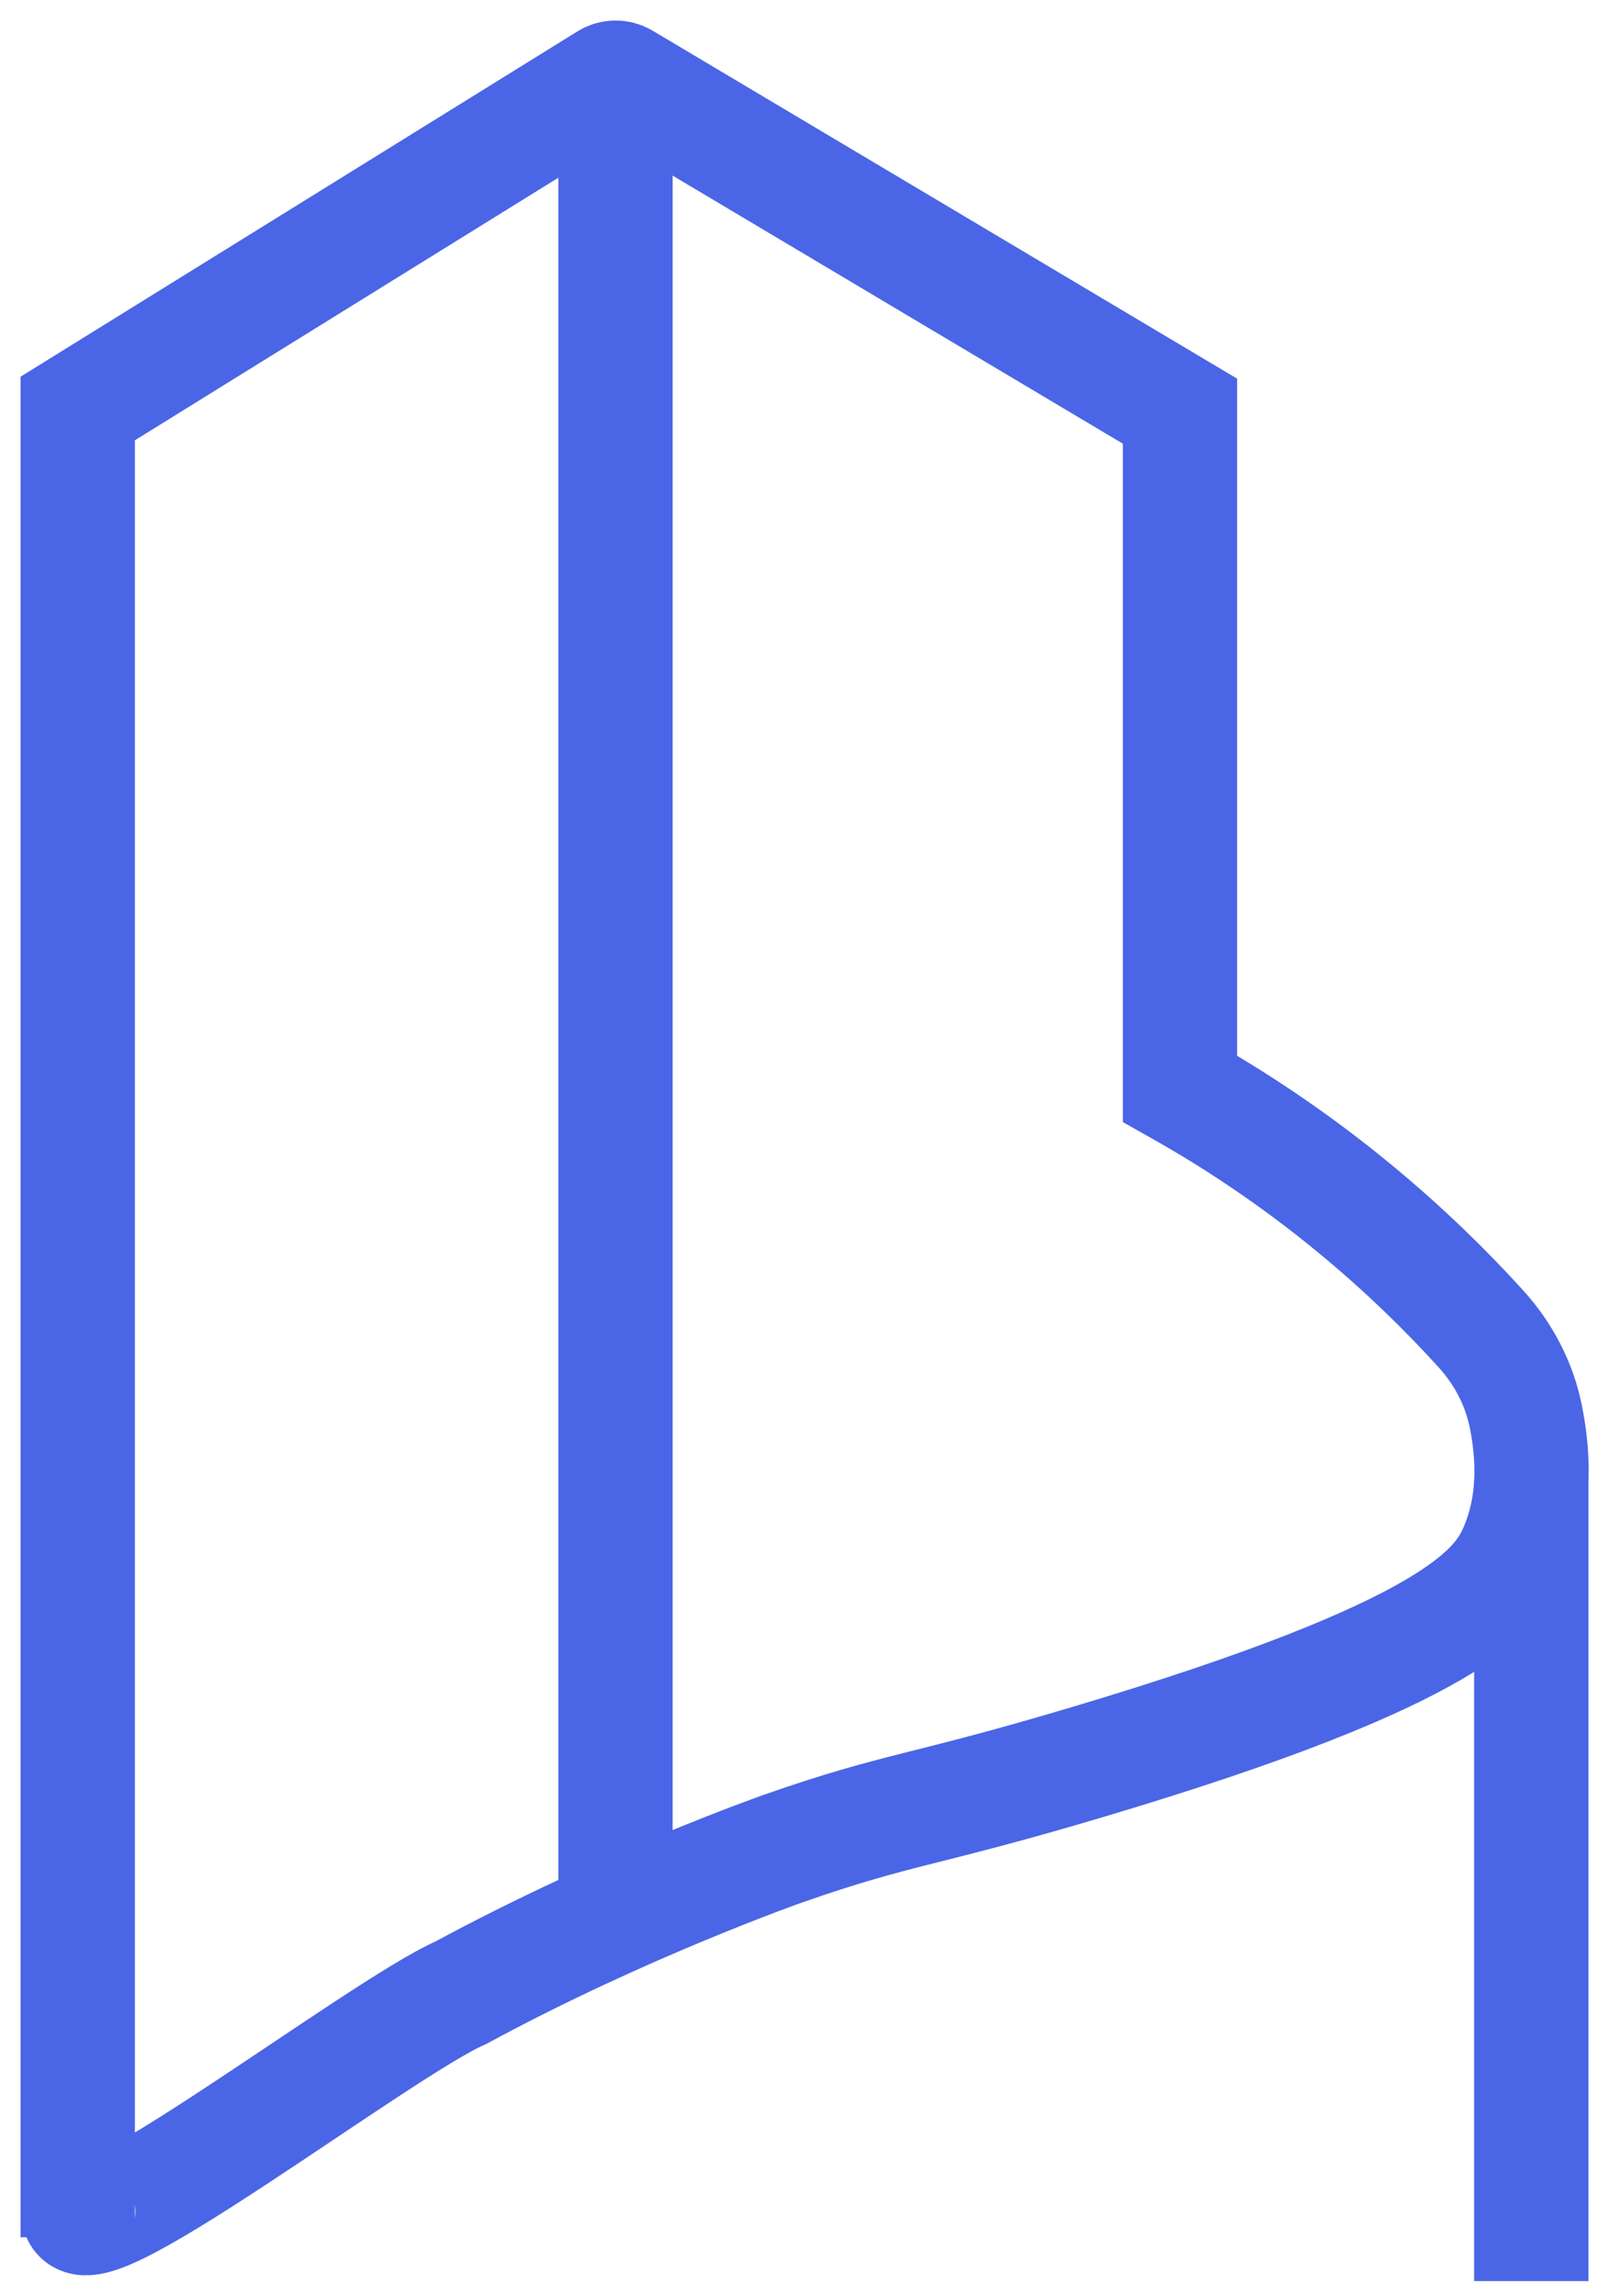 <?xml version="1.0" encoding="UTF-8" standalone="no"?>
<svg
   id="Calque_1"
   version="1.2"
   viewBox="0 0 211.15 301.251"
   sodipodi:docname="Seido_Logo_Small_Colour.svg"
   inkscape:version="1.4.2 (ebf0e940, 2025-05-08)"
   width="211.15"
   height="301.251"
   xmlns:inkscape="http://www.inkscape.org/namespaces/inkscape"
   xmlns:sodipodi="http://sodipodi.sourceforge.net/DTD/sodipodi-0.dtd"
   xmlns="http://www.w3.org/2000/svg"
   xmlns:svg="http://www.w3.org/2000/svg">
  <defs
     id="defs3" />
  <sodipodi:namedview
     id="namedview3"
     pagecolor="#ffffff"
     bordercolor="#000000"
     borderopacity="0.25"
     inkscape:showpageshadow="2"
     inkscape:pageopacity="0.0"
     inkscape:pagecheckerboard="0"
     inkscape:deskcolor="#d1d1d1"
     inkscape:zoom="1.2425135"
     inkscape:cx="182.29178"
     inkscape:cy="193.96168"
     inkscape:window-width="1512"
     inkscape:window-height="965"
     inkscape:window-x="0"
     inkscape:window-y="44"
     inkscape:window-maximized="0"
     inkscape:current-layer="Calque_1" />
  <!-- Generator: Adobe Illustrator 29.7.1, SVG Export Plug-In . SVG Version: 2.1.1 Build 8)  -->
  <g
     id="g2"
     transform="translate(-104.93,0.551)"
     style="stroke-width:15;stroke-dasharray:none">
    <path
       d="m 115.305,288.974 c -2.414,8.853 39.409,-23.382 50.095,-28.044 21.33,-11.56 42.25,-18.9 42.25,-18.9 15.29,-5.36 18.24,-4.87 40.29,-11.46 47.88,-14.29 53.71,-22.48 56.01,-27.92 1.51,-3.56 2.86,-9.16 1.21,-17.35 -0.86,-4.28 -2.93,-8.22 -5.87,-11.46 -4.5,-4.97 -9.94,-10.32 -16.41,-15.67 -8.27,-6.84 -16.24,-12 -23.1,-15.87 V 53.4 L 186.74,9.92 C 186.1,9.54 185.3,9.55 184.66,9.94 l -69.53,43.11 v 239.959"
       fill="none"
       stroke="#000"
       stroke-miterlimit="10"
       stroke-width="12"
       id="path1"
       style="fill:none;fill-opacity:1;stroke:#4a66e6;stroke-width:15;stroke-dasharray:none;stroke-opacity:1"
       sodipodi:nodetypes="cccccccccccccc" />
    <line
       x1="305.88"
       y1="193.89"
       x2="305.88"
       y2="298.76"
       fill="none"
       stroke="#000"
       stroke-miterlimit="10"
       stroke-width="12"
       id="line1"
       style="stroke:#4a66e6;stroke-width:15;stroke-dasharray:none;stroke-opacity:1" />
    <line
       x1="185.7"
       y1="9.3"
       x2="185.7"
       y2="253.12"
       fill="none"
       stroke="#000"
       stroke-miterlimit="10"
       stroke-width="12"
       id="line2"
       style="stroke:#4a66e6;stroke-width:15;stroke-dasharray:none;stroke-opacity:1" />
  </g>
  <g
     id="g3"
     transform="translate(-104.93,0.551)" />
</svg>
